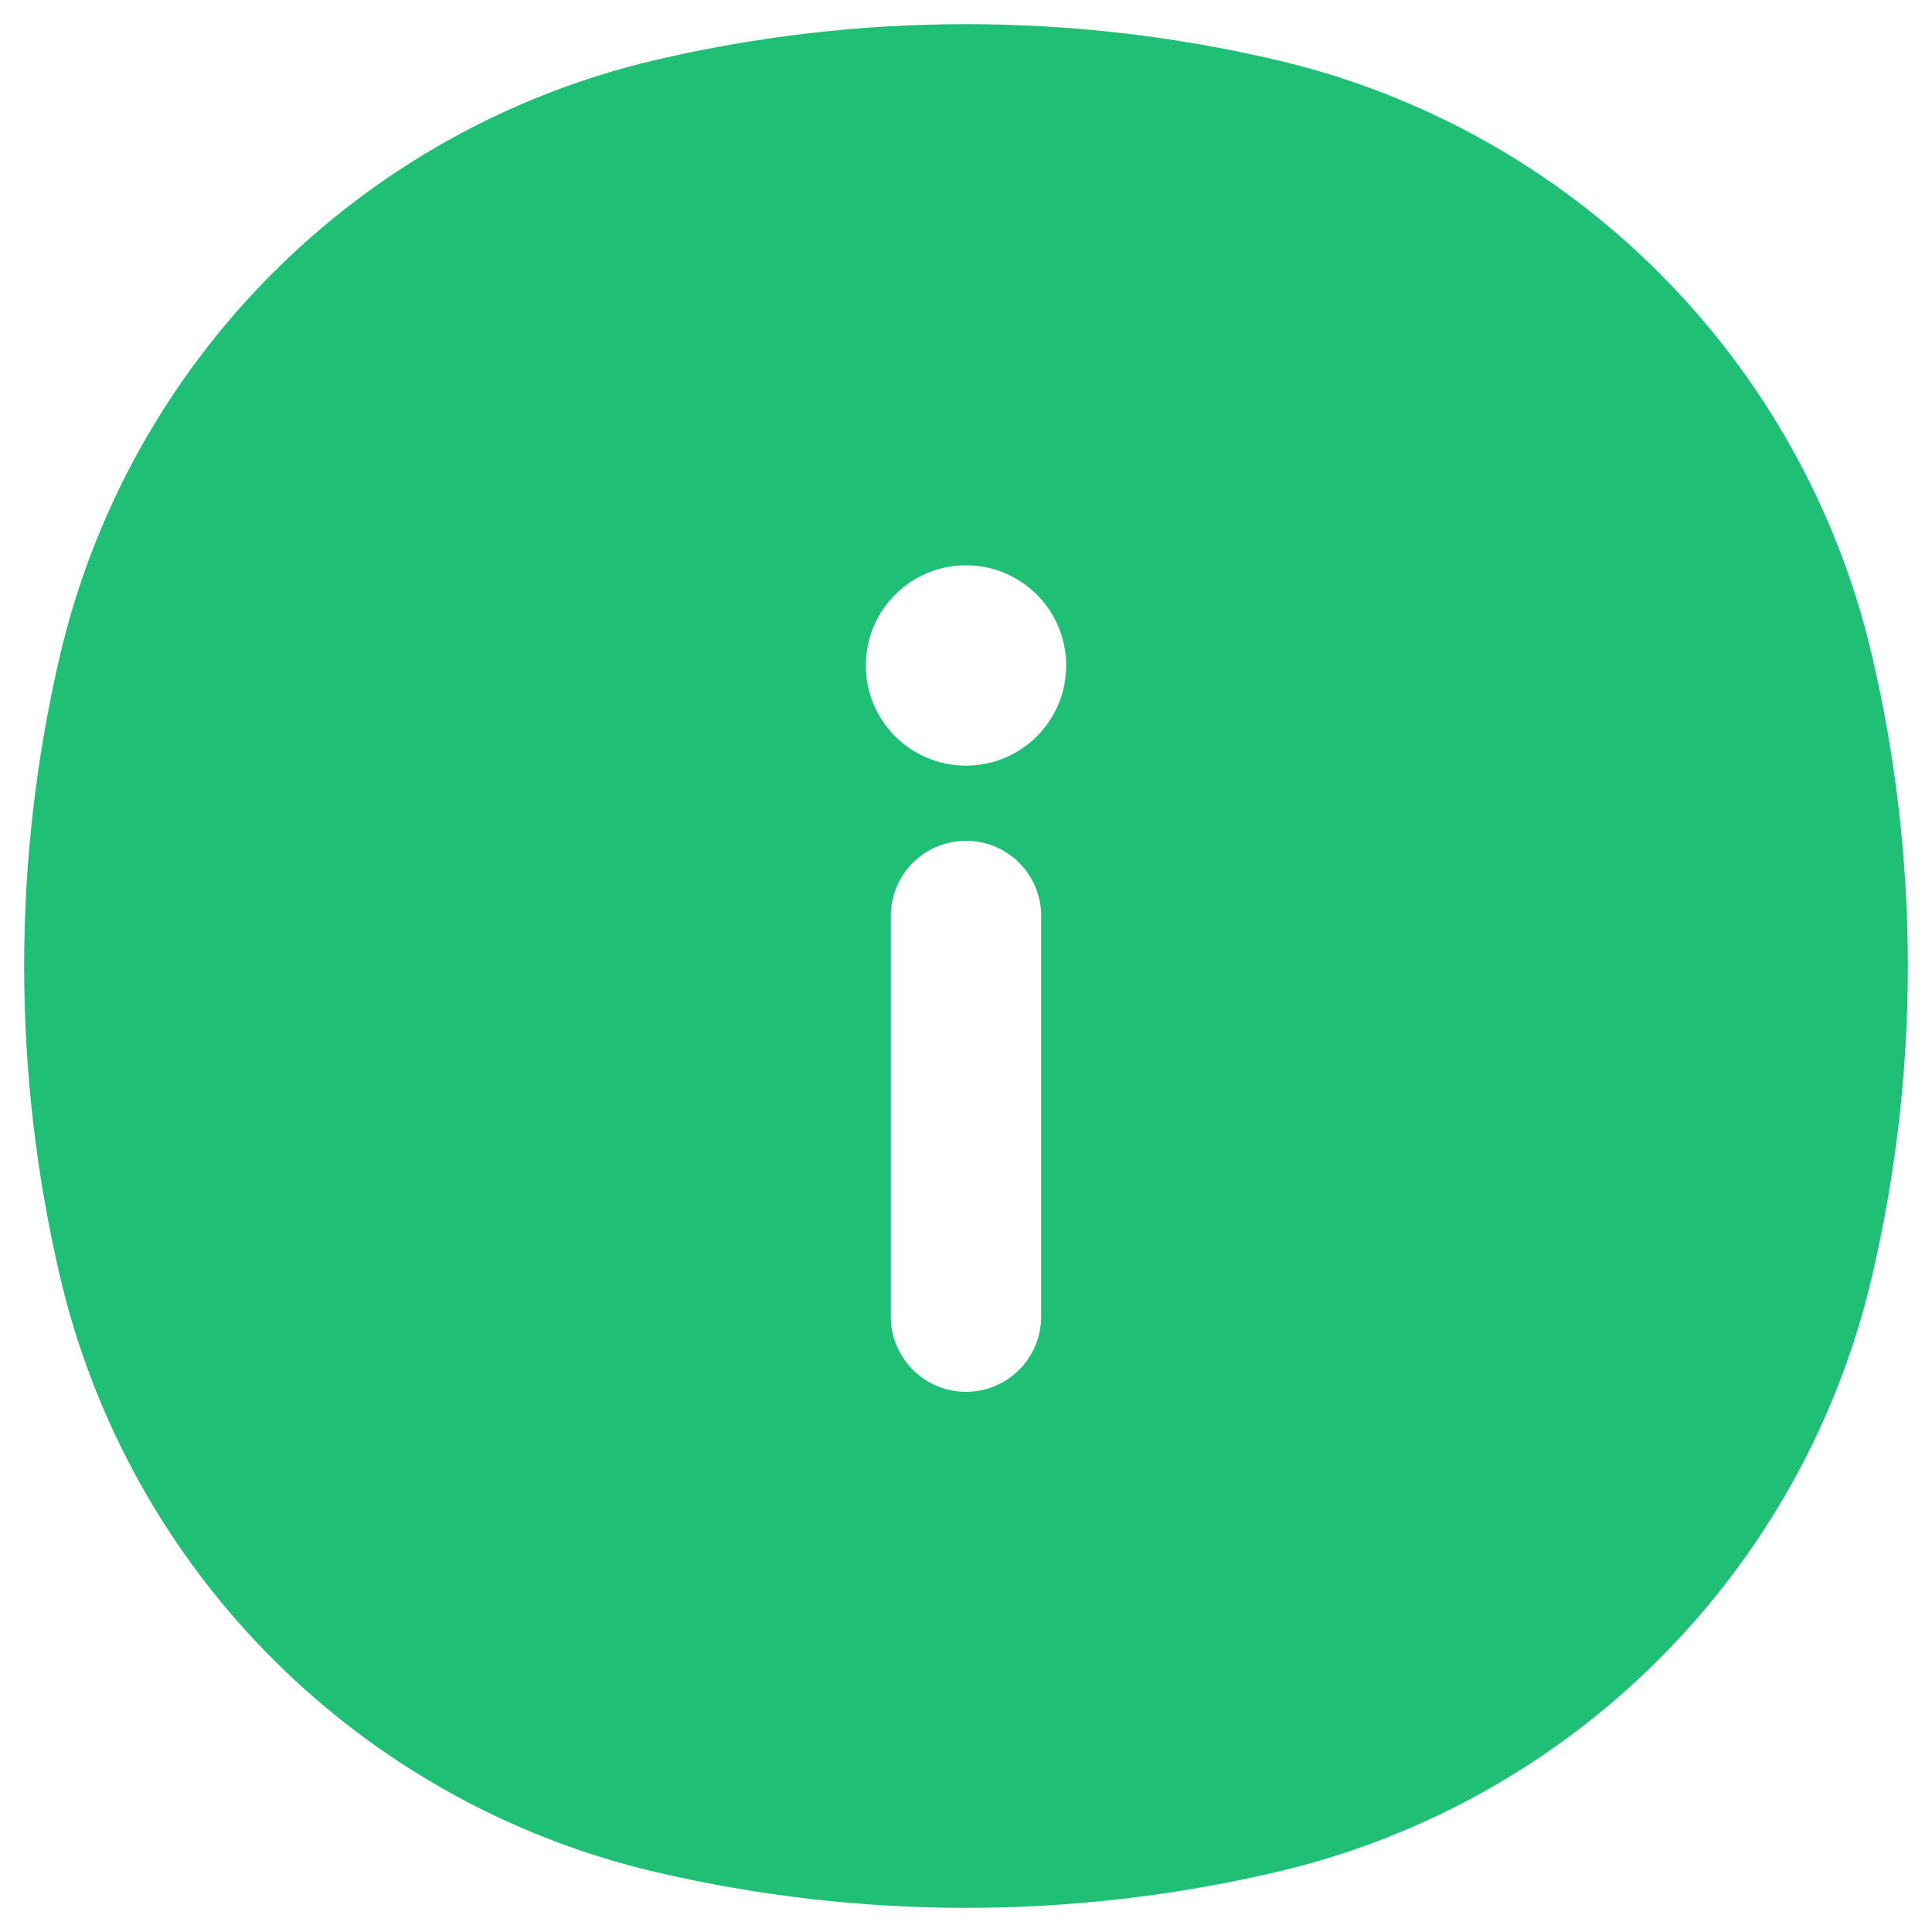 <svg width="20" height="20" viewBox="0 0 20 20" fill="none" xmlns="http://www.w3.org/2000/svg">
<path fill-rule="evenodd" clip-rule="evenodd" d="M6.782 0.622C8.899 0.126 11.101 0.126 13.218 0.622C16.274 1.339 18.661 3.726 19.378 6.782C19.874 8.899 19.874 11.101 19.378 13.218C18.661 16.274 16.274 18.661 13.218 19.378C11.101 19.874 8.899 19.874 6.782 19.378C3.726 18.661 1.339 16.274 0.622 13.218C0.126 11.101 0.126 8.899 0.622 6.782C1.339 3.726 3.726 1.339 6.782 0.622ZM10 7.926C10.573 7.926 11.037 7.462 11.037 6.889C11.037 6.316 10.573 5.852 10 5.852C9.427 5.852 8.963 6.316 8.963 6.889C8.963 7.462 9.427 7.926 10 7.926ZM10 8.704C10.43 8.704 10.778 9.052 10.778 9.481V13.63C10.778 14.059 10.43 14.408 10 14.408C9.57 14.408 9.222 14.059 9.222 13.63V9.481C9.222 9.052 9.57 8.704 10 8.704Z" fill="#1FBF75"/>
</svg>
